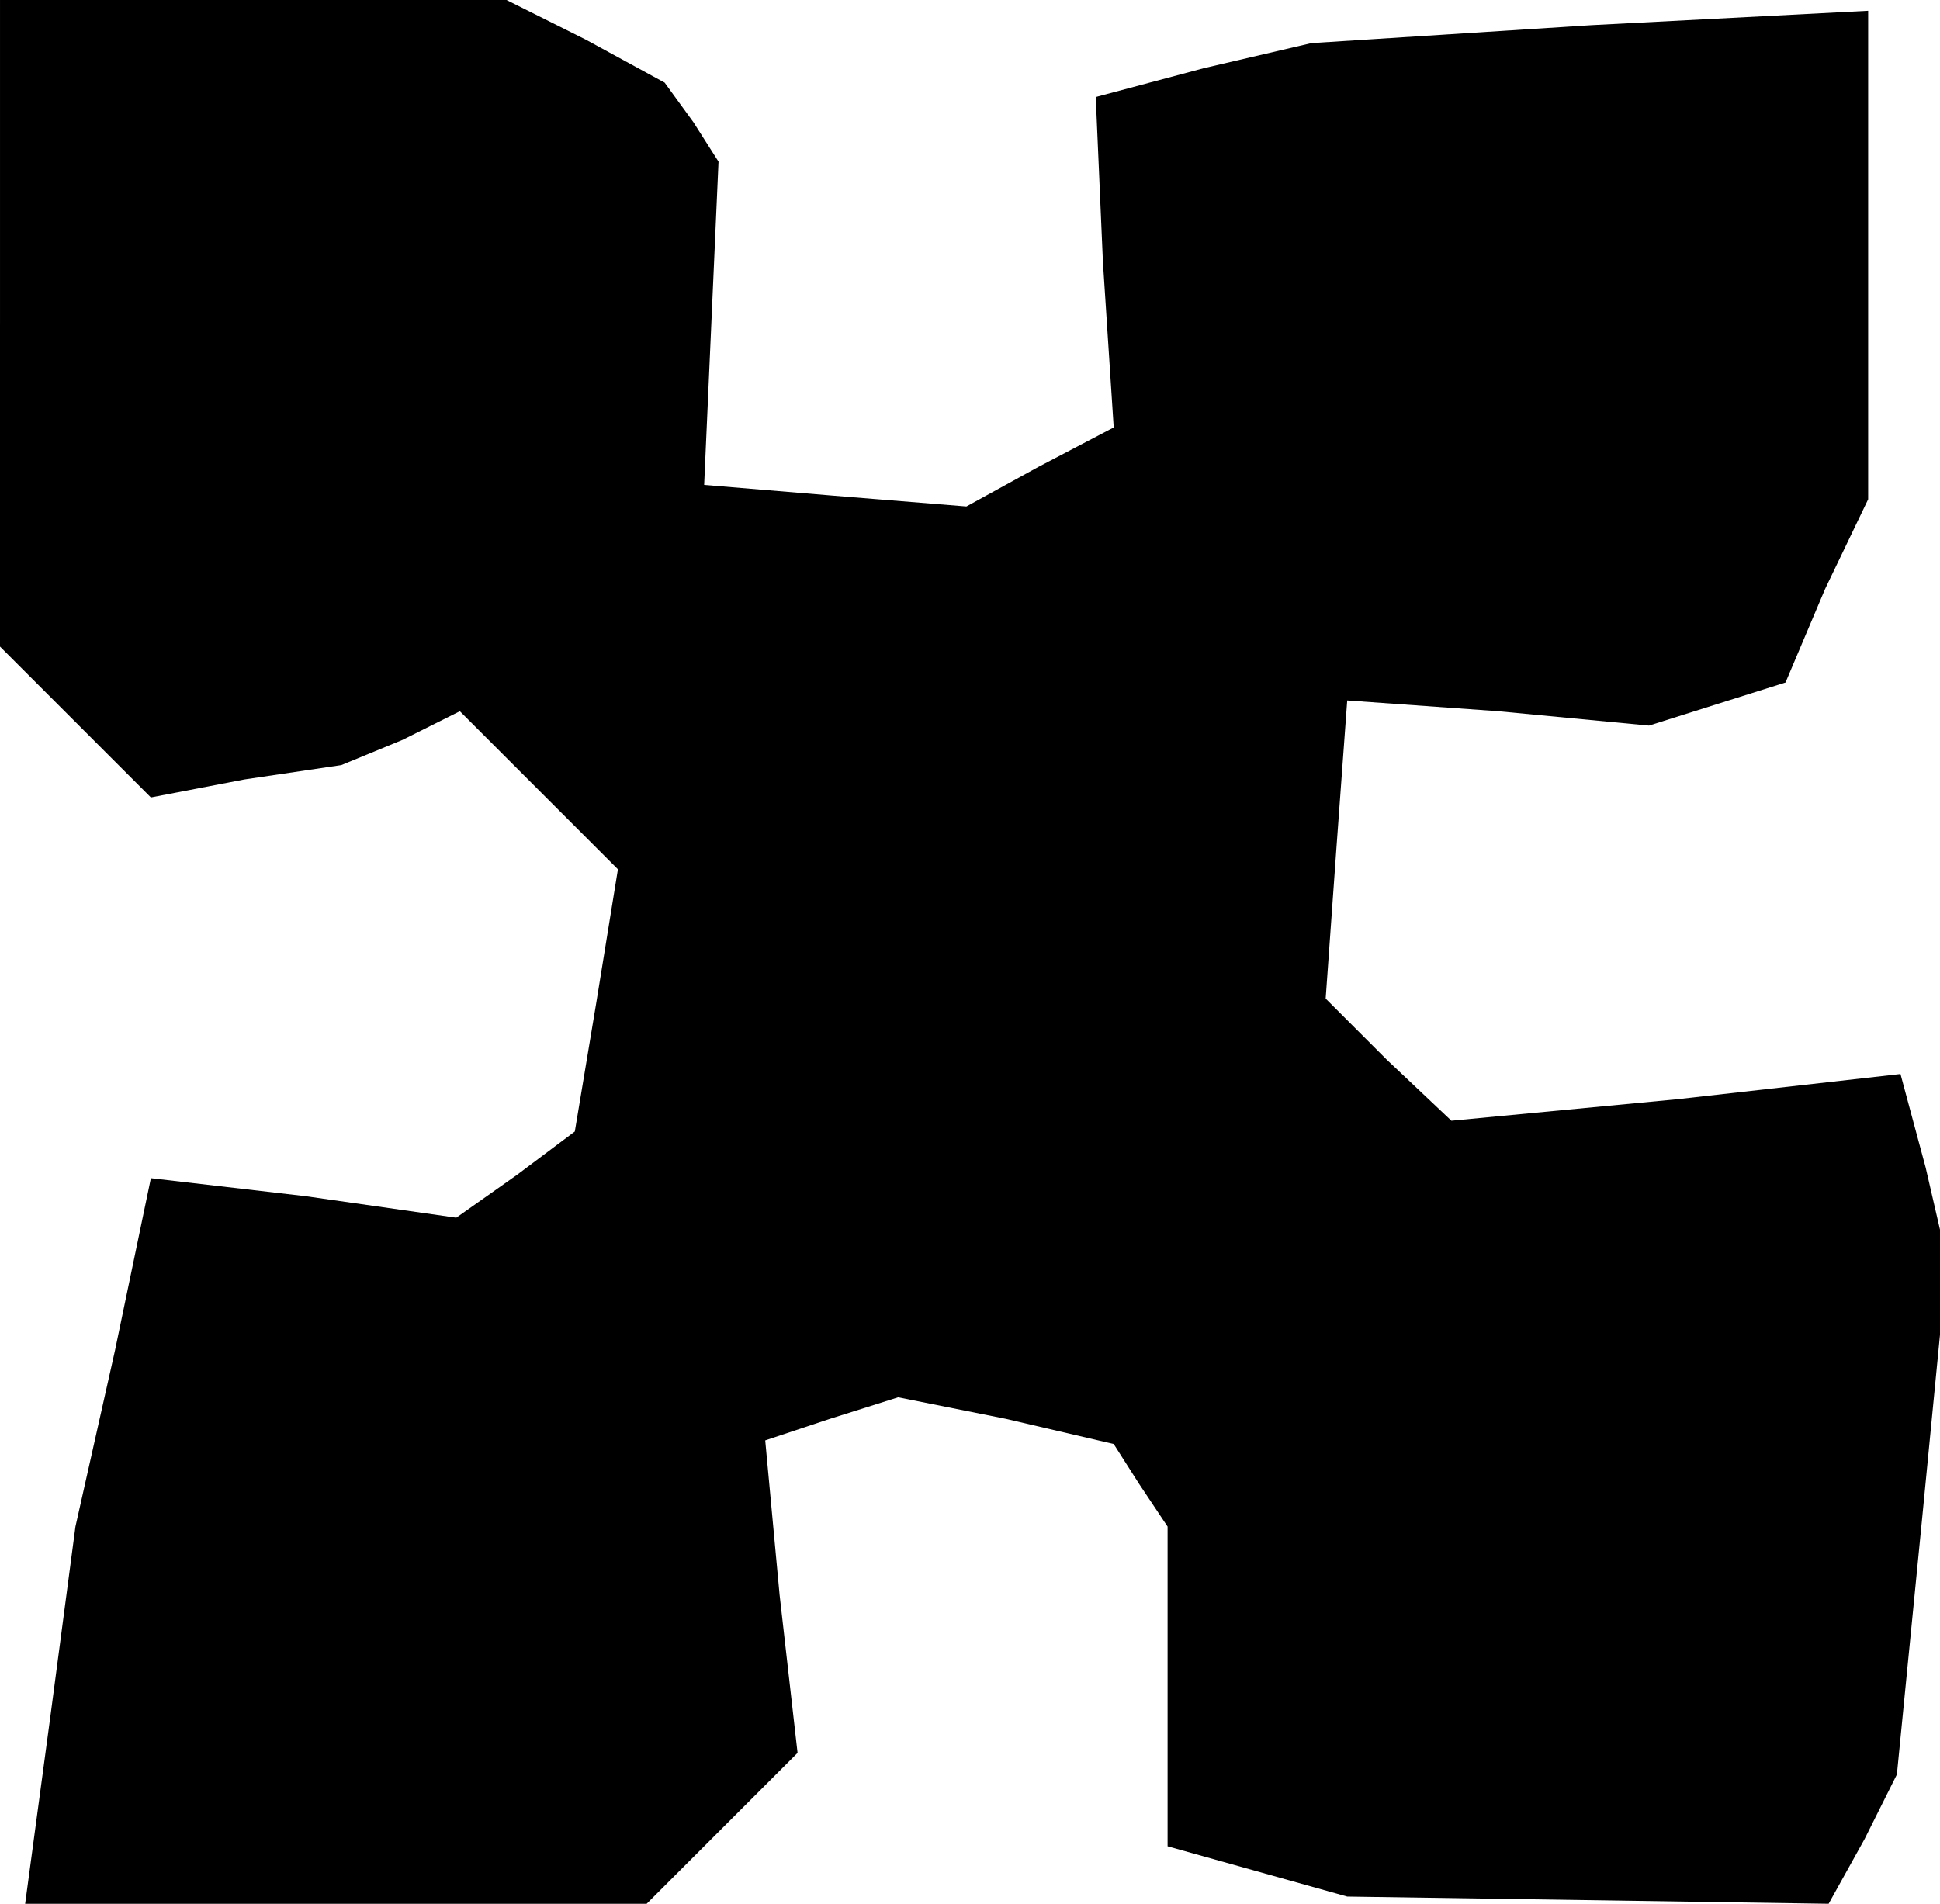 <?xml version="1.0" standalone="no"?>
<!DOCTYPE svg PUBLIC "-//W3C//DTD SVG 20010904//EN"
 "http://www.w3.org/TR/2001/REC-SVG-20010904/DTD/svg10.dtd">
<svg version="1.0" xmlns="http://www.w3.org/2000/svg"
 width="54pt" height="53pt" viewBox="0 0 54 53"
 preserveAspectRatio="xMidYMid meet">
<g transform="translate(0,53) scale(0.1,-0.1)"
fill="#000000" stroke="none">
<path d="M0 440 l0 -90 21 -21 21 -21 26 5 27 4 17 7 16 8 22 -22 22 -22 -6
-37 -6 -36 -16 -12 -17 -12 -42 6 -43 5 -10 -48 -11 -49 -7 -53 -7 -52 87 0
86 0 21 21 21 21 -5 44 -4 43 18 6 19 6 30 -6 30 -7 7 -11 8 -12 0 -44 0 -45
25 -7 25 -7 67 -1 67 -1 10 18 9 18 7 71 7 72 -6 26 -7 26 -62 -7 -63 -6 -18
17 -17 17 3 42 3 41 42 -3 42 -4 19 6 19 6 11 26 12 25 0 68 0 68 -77 -4 -78
-5 -30 -7 -30 -8 2 -46 3 -46 -21 -11 -20 -11 -37 3 -36 3 2 45 2 45 -7 11 -8
11 -22 12 -22 11 -70 0 -71 0 0 -90z"/>
</g>
</svg>
